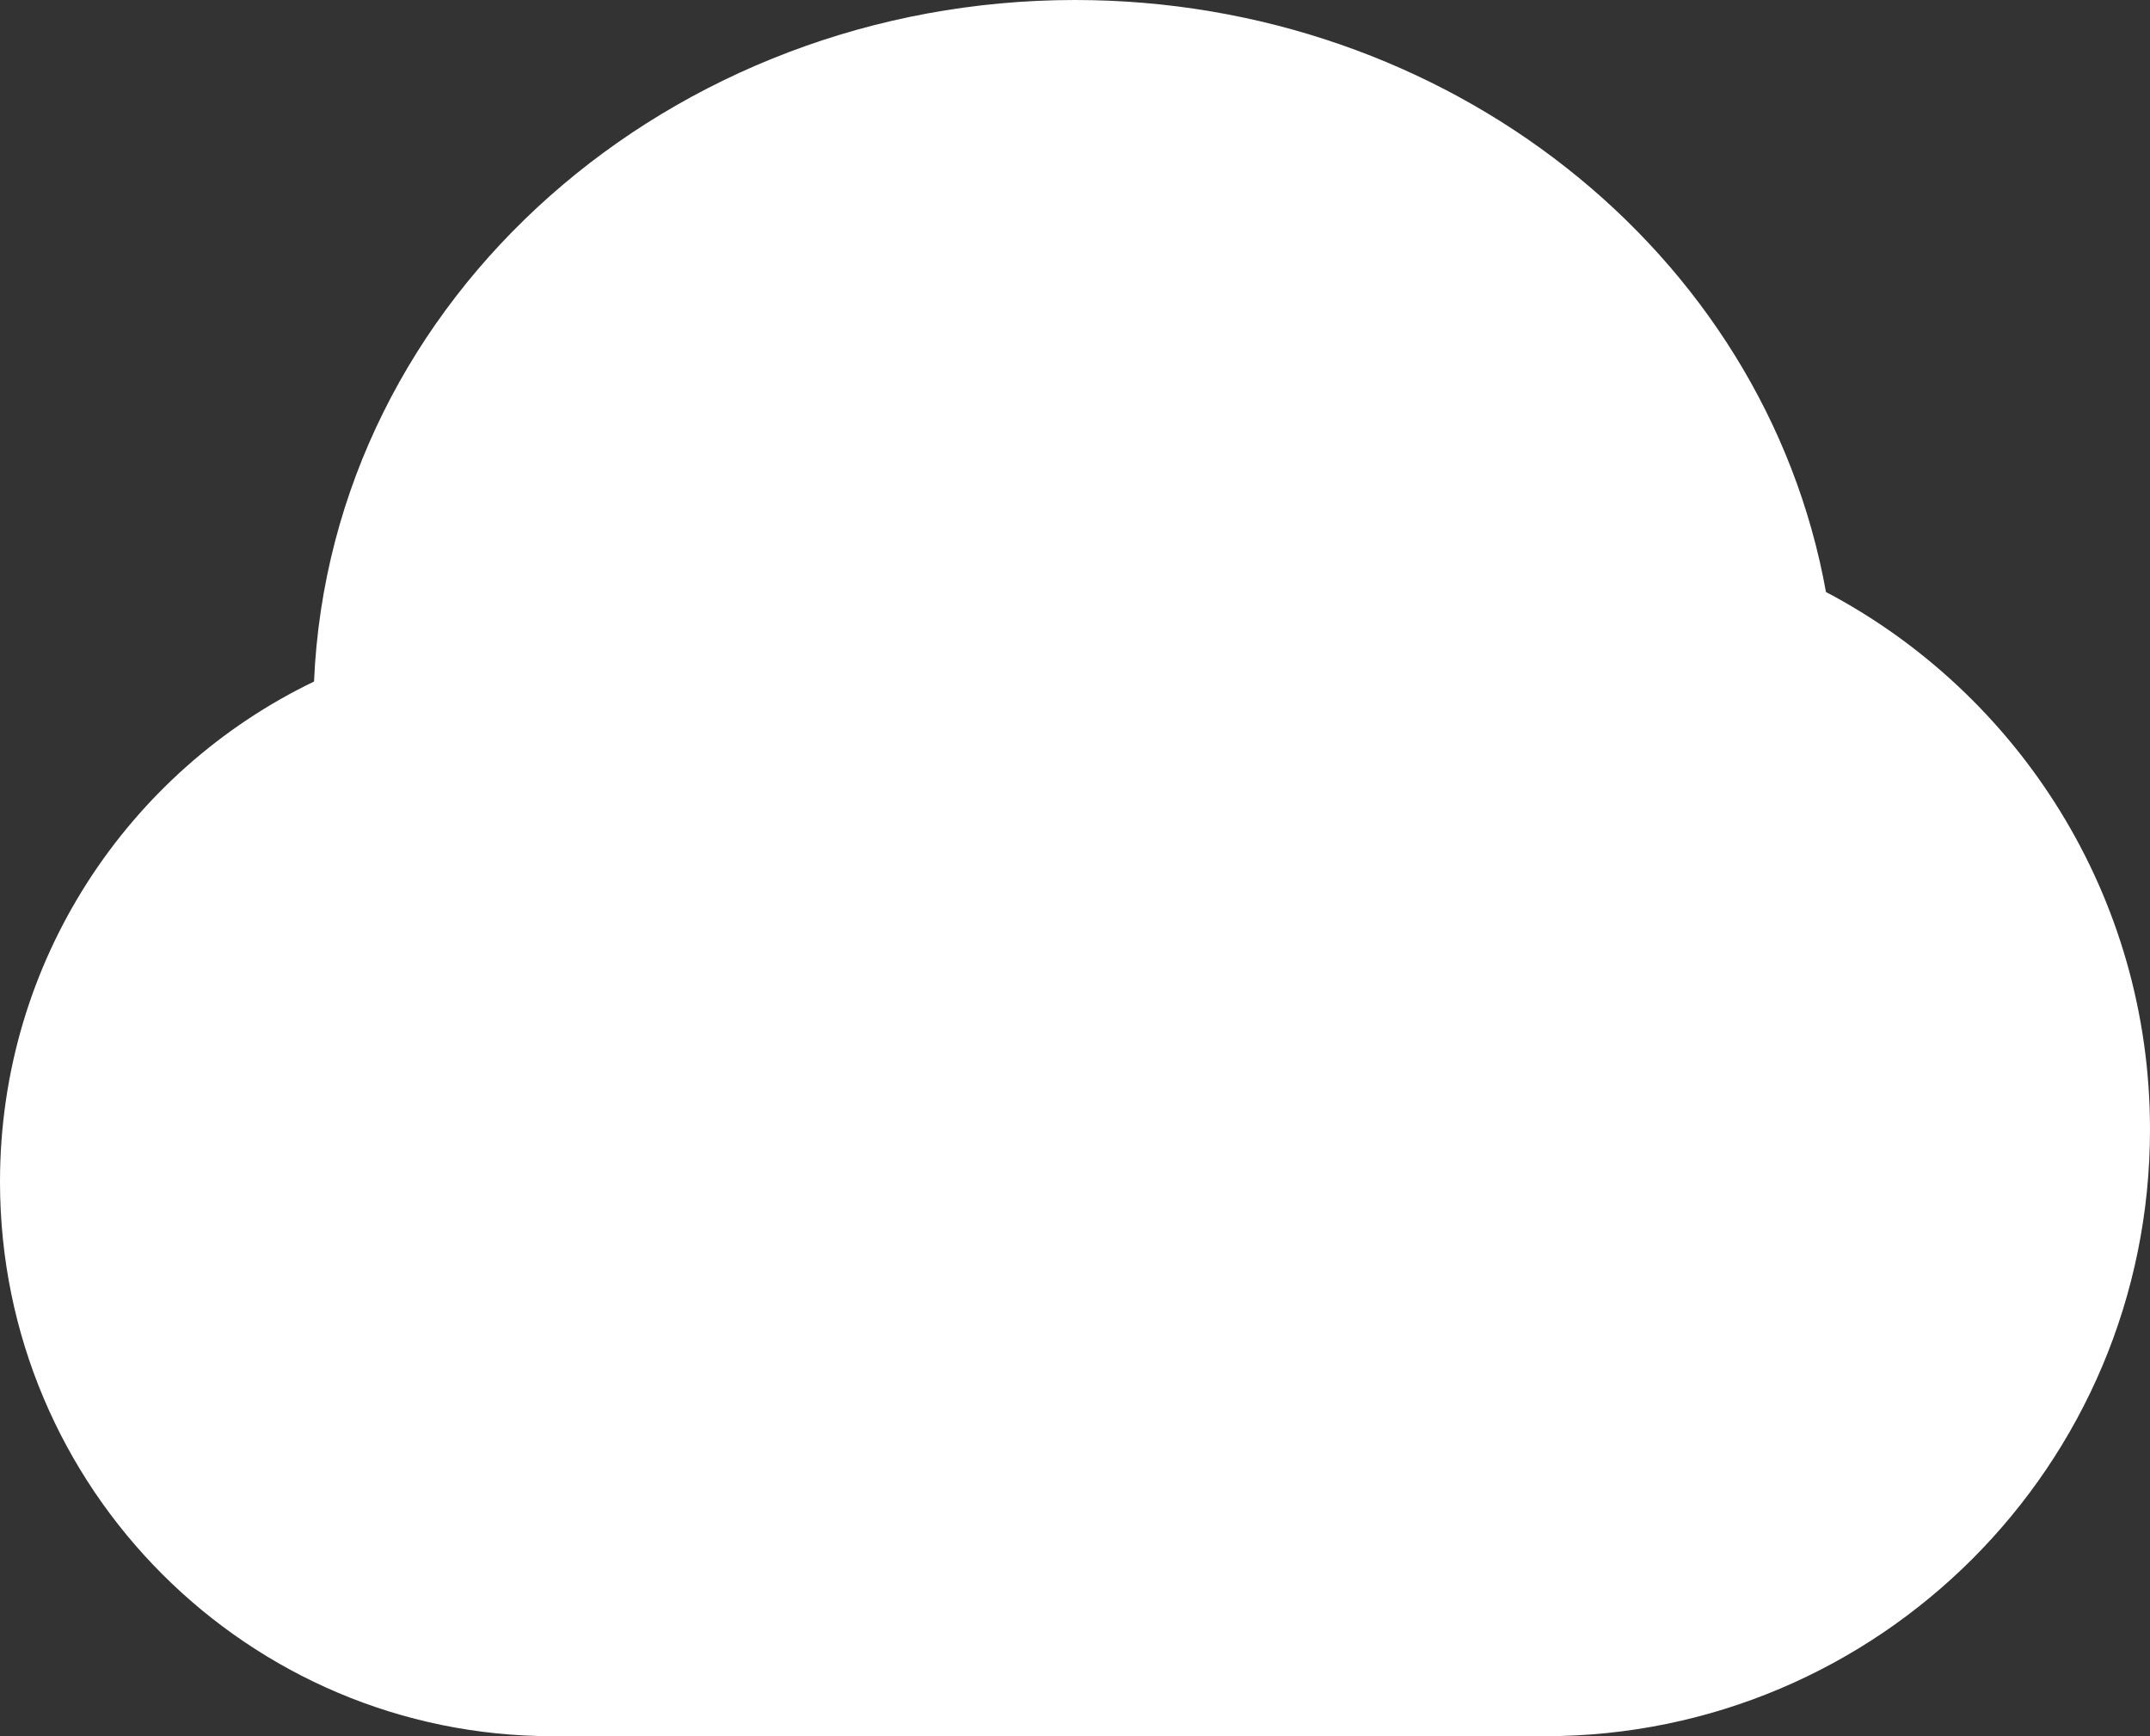 <svg width="52" height="42" viewBox="0 0 52 42" fill="none" xmlns="http://www.w3.org/2000/svg">
<rect x="0" y="0" width="52" height="42" fill="#333333" stroke="none"/>
<path d="M26 0C16.258 0 8 7.156 7.595 16.487C3.115 18.643 0 23.238 0 28.587C0 36.023 6.013 42 13.368 42L37.368 42C45.421 42 52 35.457 52 27.323C52 21.662 48.809 16.77 44.163 14.321C42.677 6.063 34.981 0 26 0Z" fill="white"/>
</svg>

